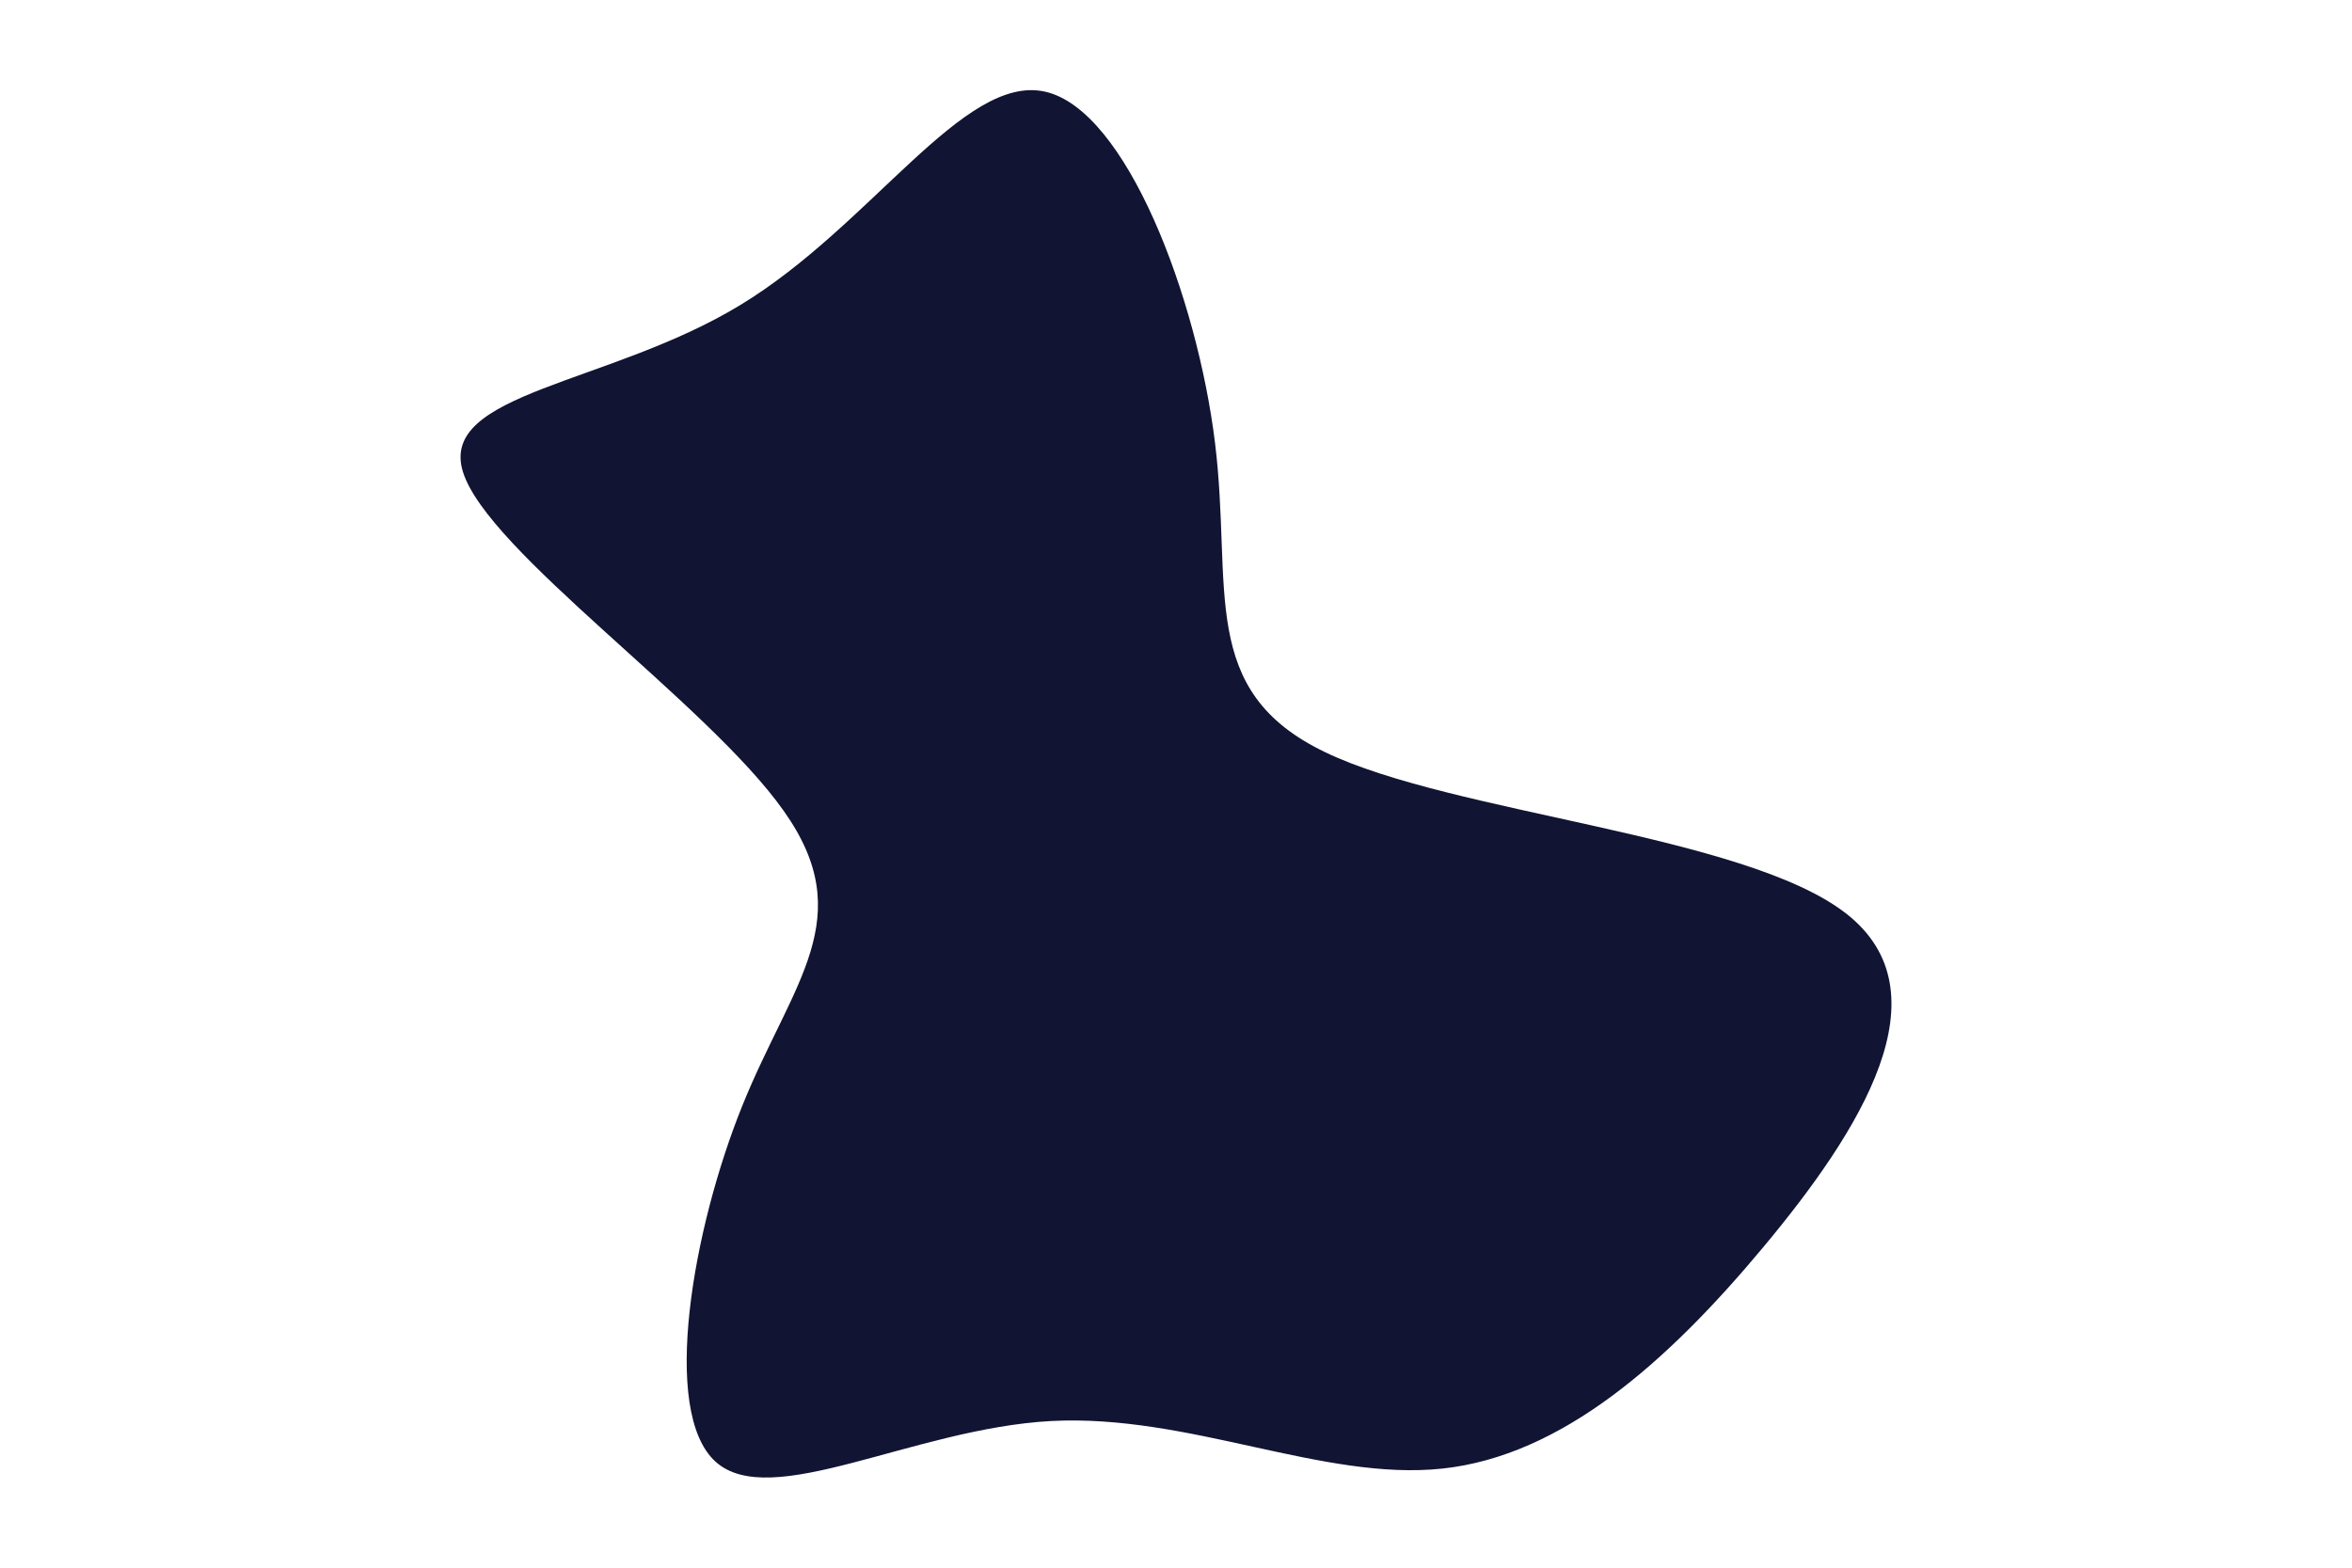 <svg id="visual" viewBox="0 0 900 600" width="900" height="600" xmlns="http://www.w3.org/2000/svg" xmlns:xlink="http://www.w3.org/1999/xlink" version="1.1"><g transform="translate(403.839 327.069)"><path d="M61.1 -157.5C67.9 -101.9 54.2 -62.7 103.2 -39.2C152.1 -15.6 263.5 -7.8 302.5 22.5C341.5 52.8 308 105.7 271.1 150C234.2 194.3 193.8 230.1 148.1 235C102.3 239.9 51.2 214 -1.7 216.8C-54.5 219.7 -109 251.5 -130.1 232.3C-151.1 213.1 -138.8 143.1 -119.7 95.9C-100.6 48.7 -74.8 24.3 -104 -16.8C-133.1 -58 -217.3 -116 -226.7 -146.5C-236.1 -176.9 -170.8 -179.8 -120.6 -210.3C-70.3 -240.8 -35.2 -298.9 -4 -292C27.2 -285.1 54.3 -213.1 61.1 -157.5" fill="#111433"></path></g></svg>